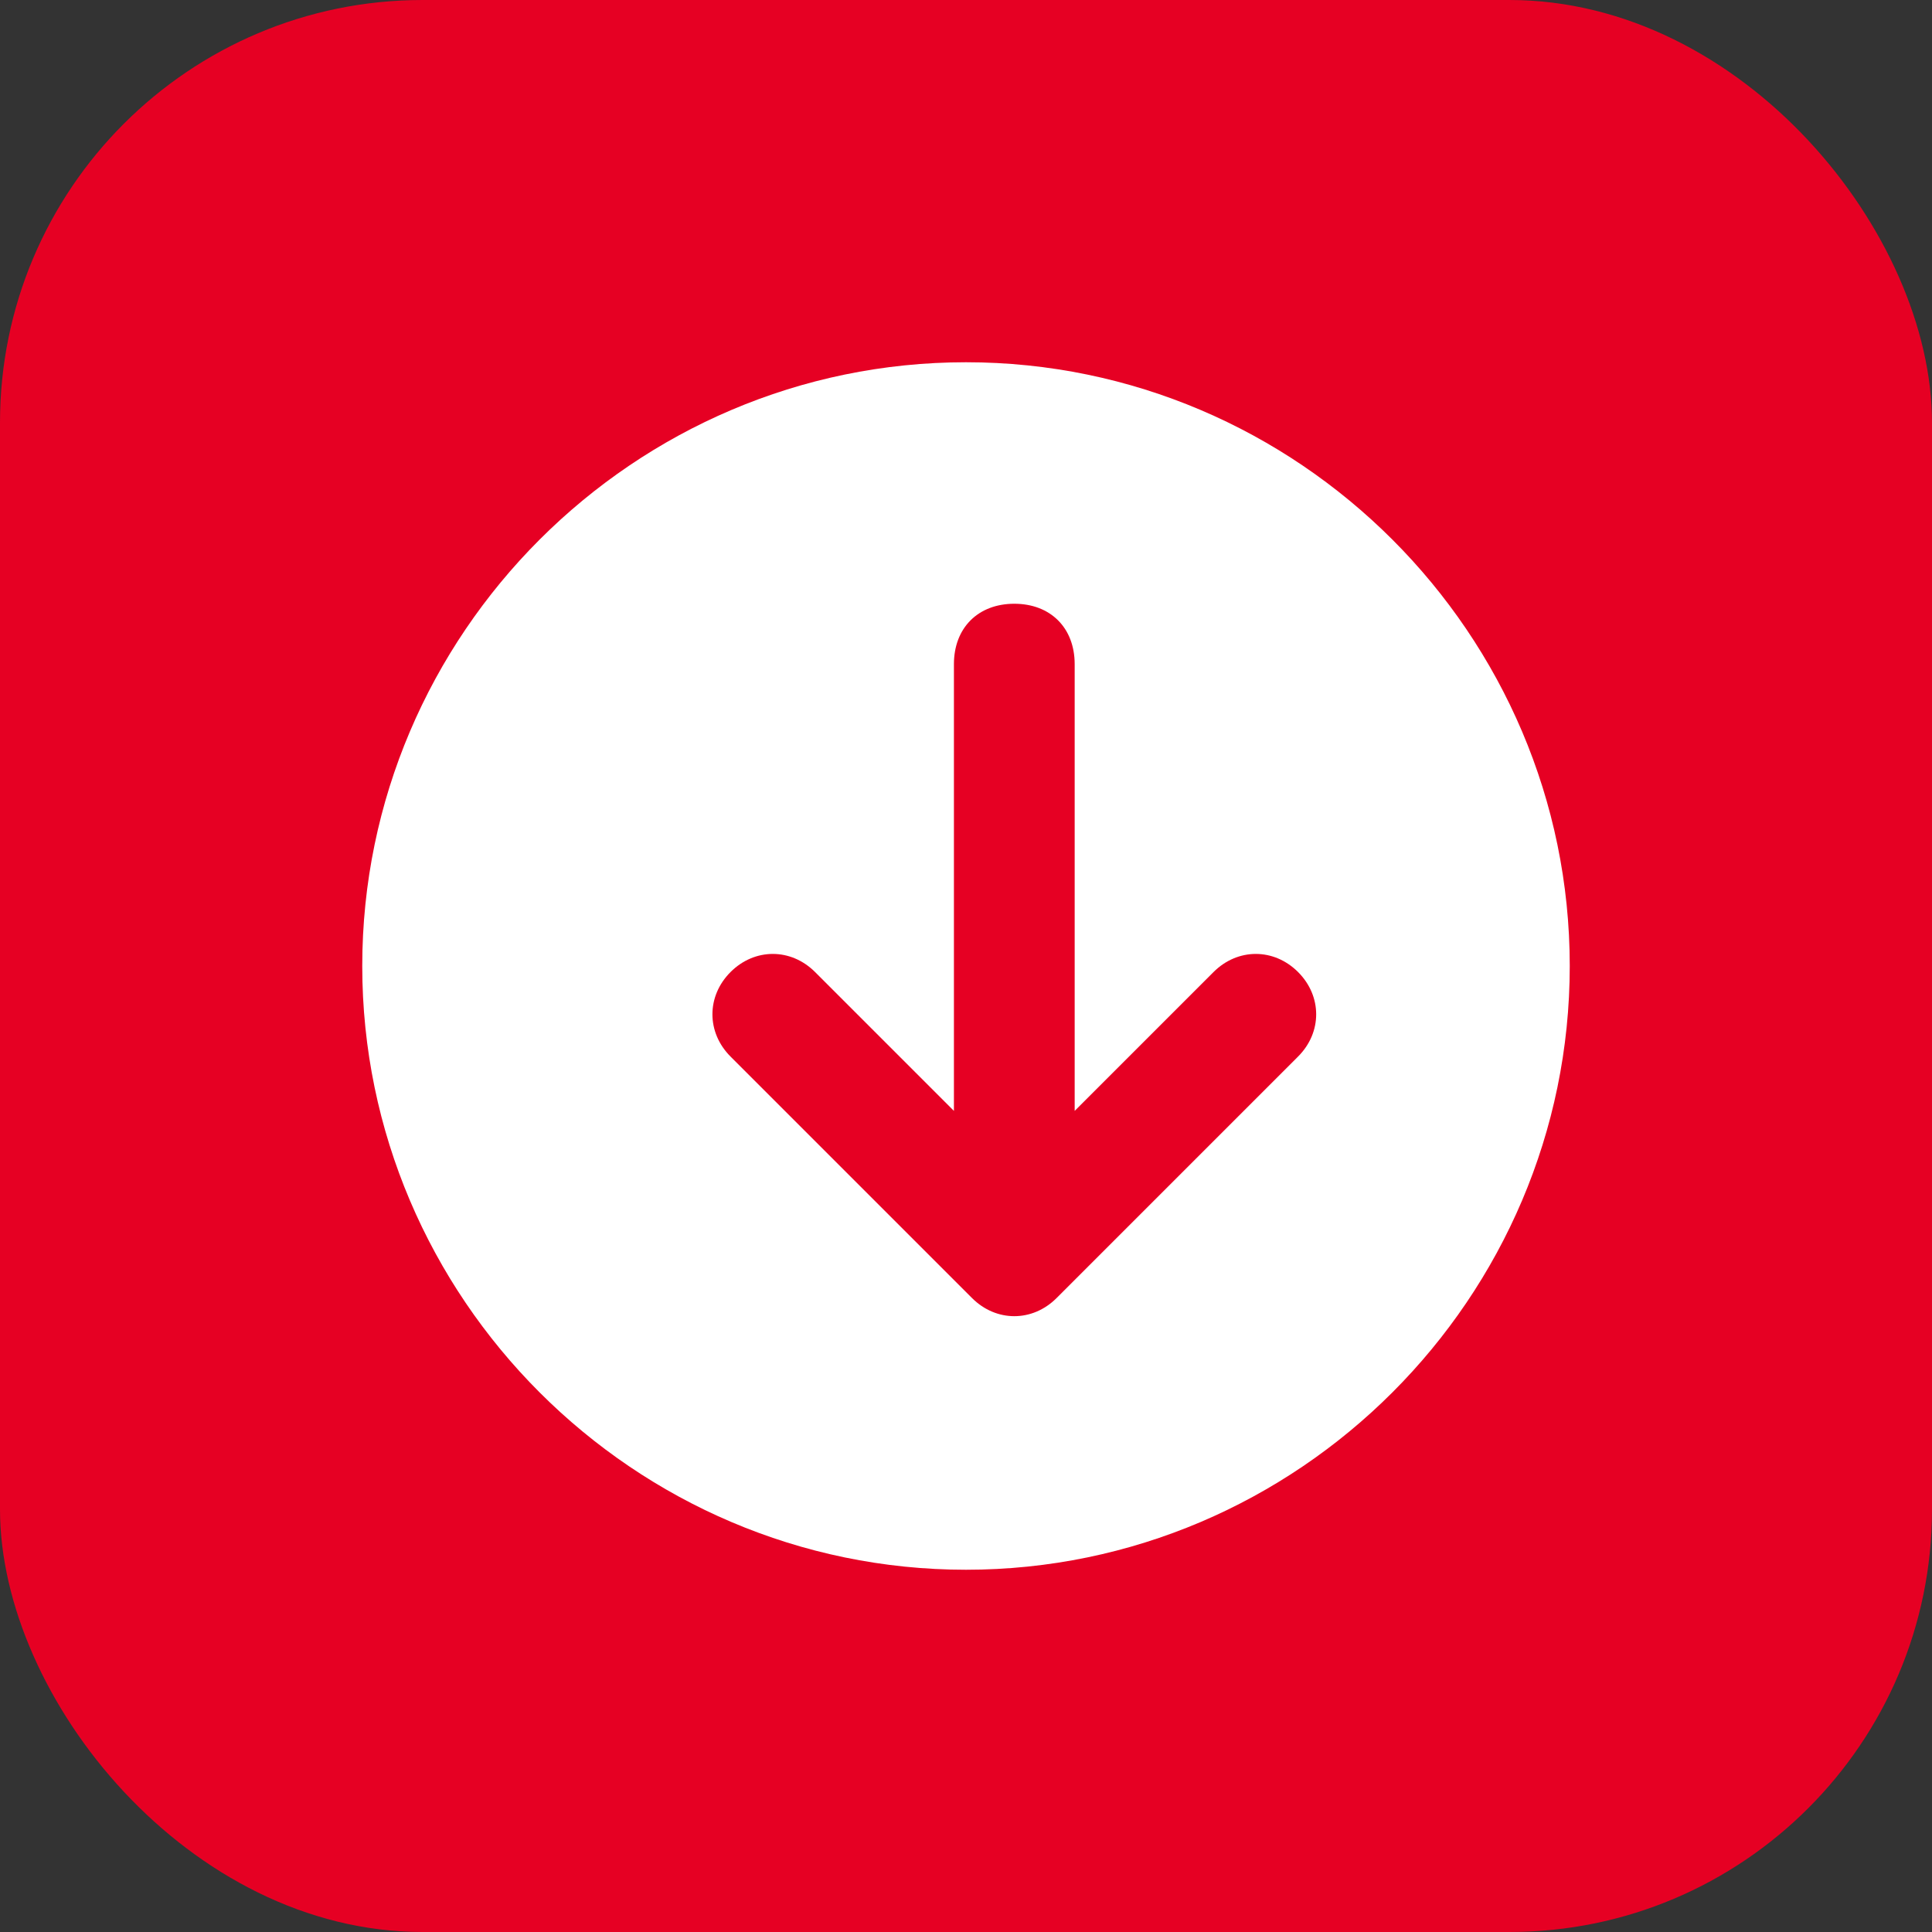 <svg xmlns="http://www.w3.org/2000/svg" width="32" height="32" viewBox="0 0 32 32"><rect x="0" y="0" width="32" height="32" fill="#333333" stroke="none"/><rect width="32" height="32" rx="7" fill="#e60023"/><path d="M16 6c-5.5 0-10 4.5-10 10s4.5 10 10 10 10-4.5 10-10S21.5 6 16 6zm1.5 15.5c-.4.4-1 .4-1.4 0l-4-4c-.4-.4-.4-1 0-1.4s1-.4 1.4 0l2.3 2.3V11c0-.6.4-1 1-1s1 .4 1 1v7.4l2.3-2.3c.4-.4 1-.4 1.4 0s.4 1 0 1.4l-4 4z" fill="#fff"/></svg>
